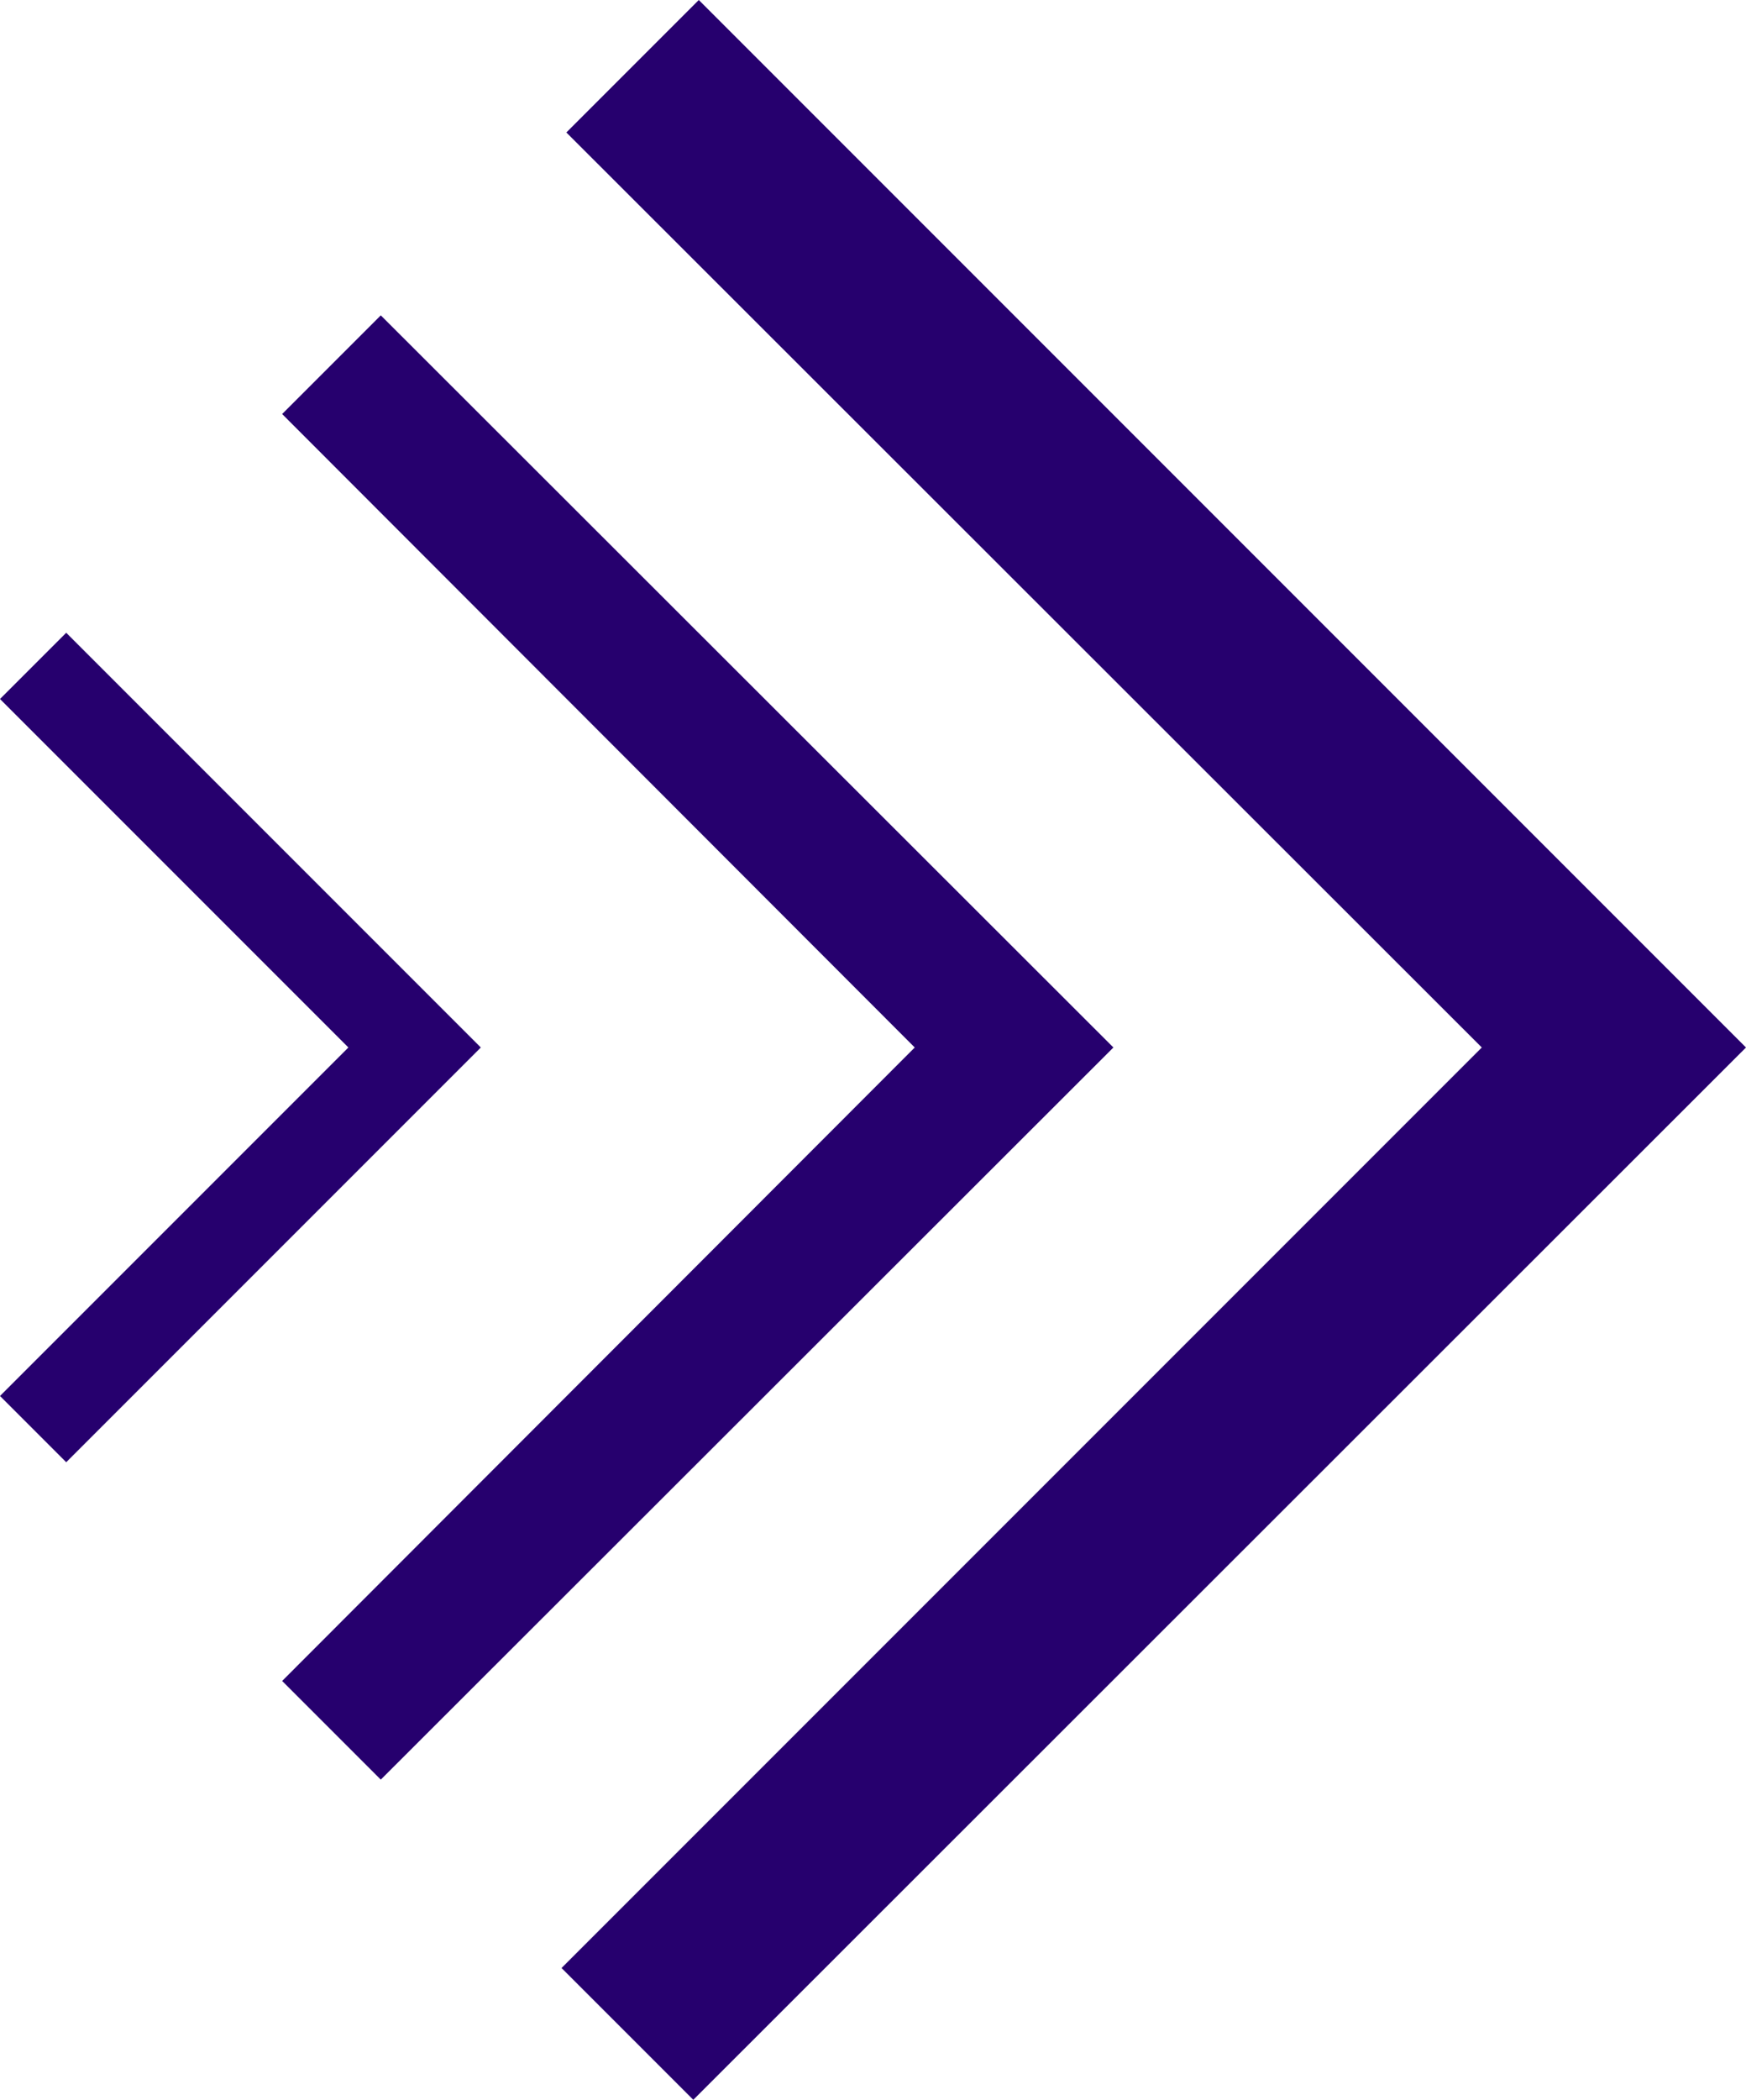 <svg xmlns="http://www.w3.org/2000/svg" viewBox="0 0 25.31 30.43"><defs><style>.cls-1{fill:#26006e;}</style></defs><g id="Capa_2" data-name="Capa 2"><g id="Capa_1-2" data-name="Capa 1"><polygon class="cls-1" points="0.96 21.19 0 20.23 5.05 15.18 0 10.13 0.96 9.17 6.97 15.18 0.96 21.19"/><polygon class="cls-1" points="5.52 25.79 4.09 24.36 13.26 15.18 4.09 6 5.52 4.57 16.14 15.18 5.52 25.79"/><polygon class="cls-1" points="10.05 30.43 8.14 28.52 21.48 15.18 8.21 1.92 10.13 0 25.31 15.18 10.05 30.43"/></g></g></svg>